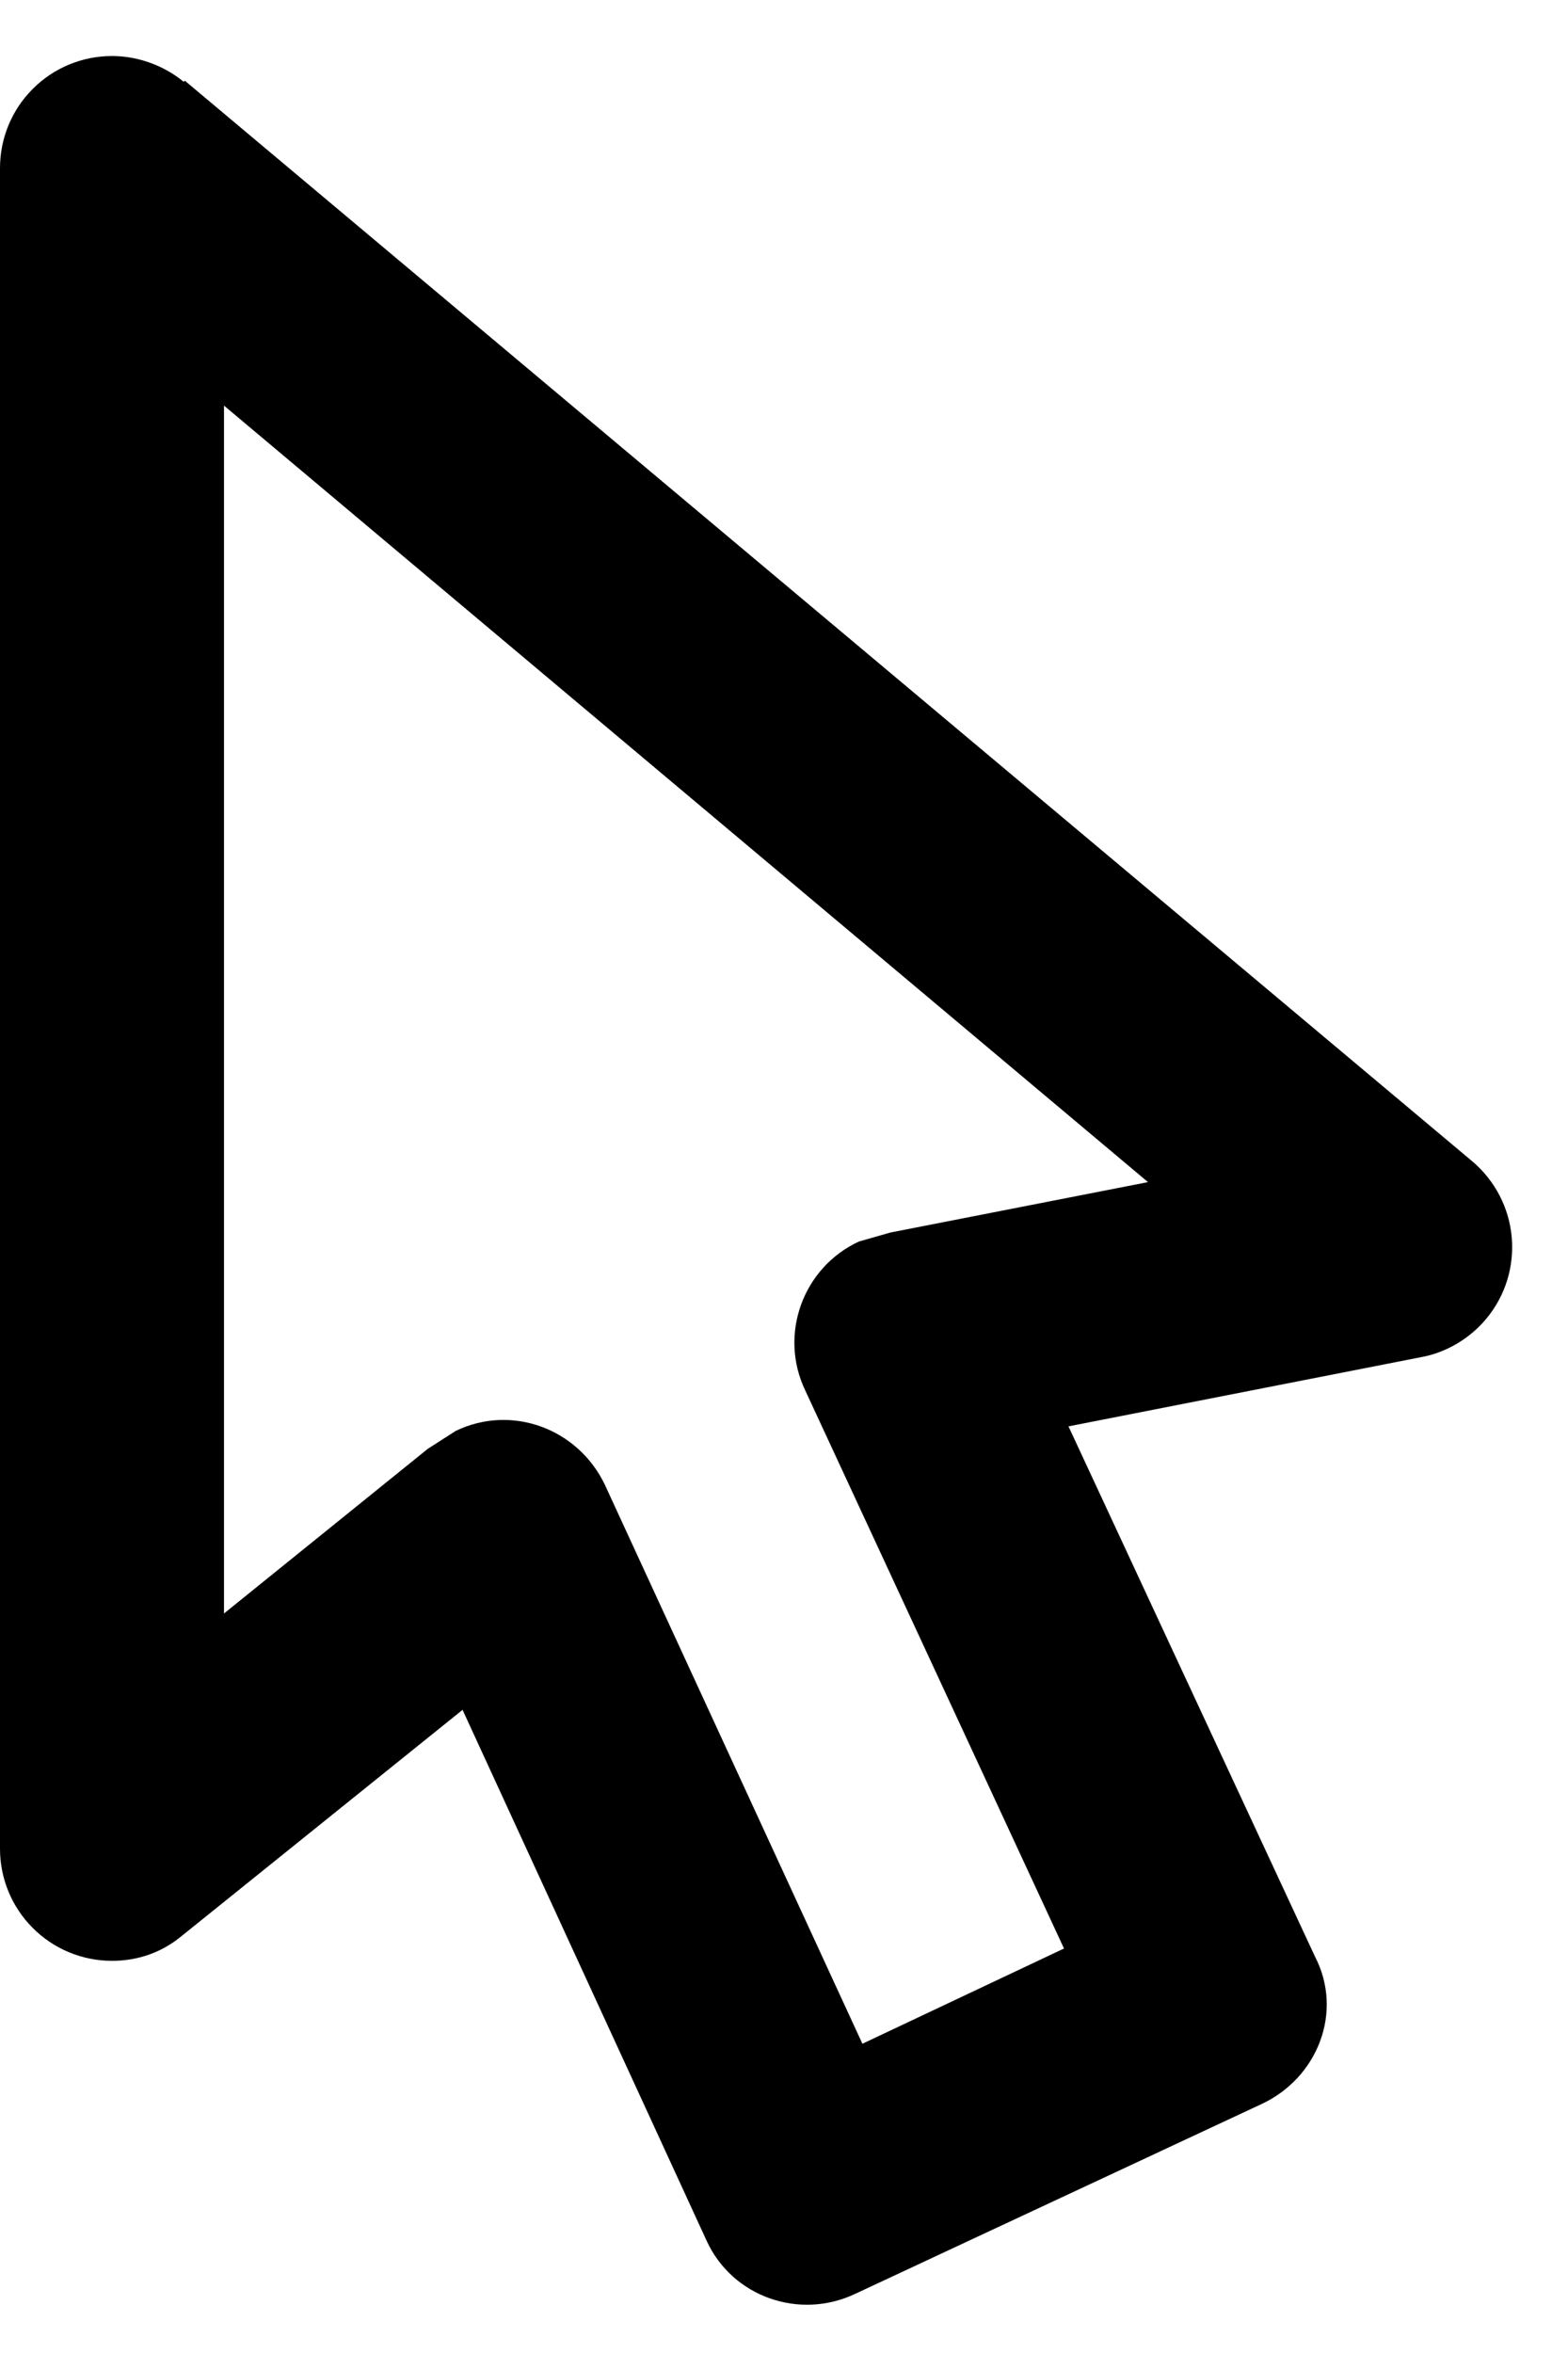 <svg width="14" height="21" viewBox="0 0 14 21" fill="none" xmlns="http://www.w3.org/2000/svg">
<path d="M4.07 12.77C4.57 12.53 5.16 12.75 5.4 13.25L7.7 18.24L9.5 17.39L7.19 12.41C6.95 11.91 7.17 11.31 7.67 11.08L7.95 11L10.25 10.55L2 3.62V14.4L3.82 12.93L4.07 12.77ZM7.64 20.47C7.14 20.71 6.54 20.5 6.31 20L4.13 15.26L1.62 17.28C1.45 17.42 1.24 17.5 1 17.5C0.735 17.5 0.48 17.395 0.293 17.207C0.105 17.02 0 16.765 0 16.5V1.5C0 1.235 0.105 0.98 0.293 0.793C0.48 0.605 0.735 0.5 1 0.5C1.24 0.5 1.47 0.59 1.64 0.73L1.65 0.72L13.14 10.36C13.57 10.72 13.62 11.35 13.27 11.77C13.12 11.95 12.91 12.07 12.7 12.11L9.54 12.73L11.74 17.46C12 17.96 11.76 18.55 11.26 18.78L7.64 20.47Z" fill="black"/>
</svg>
